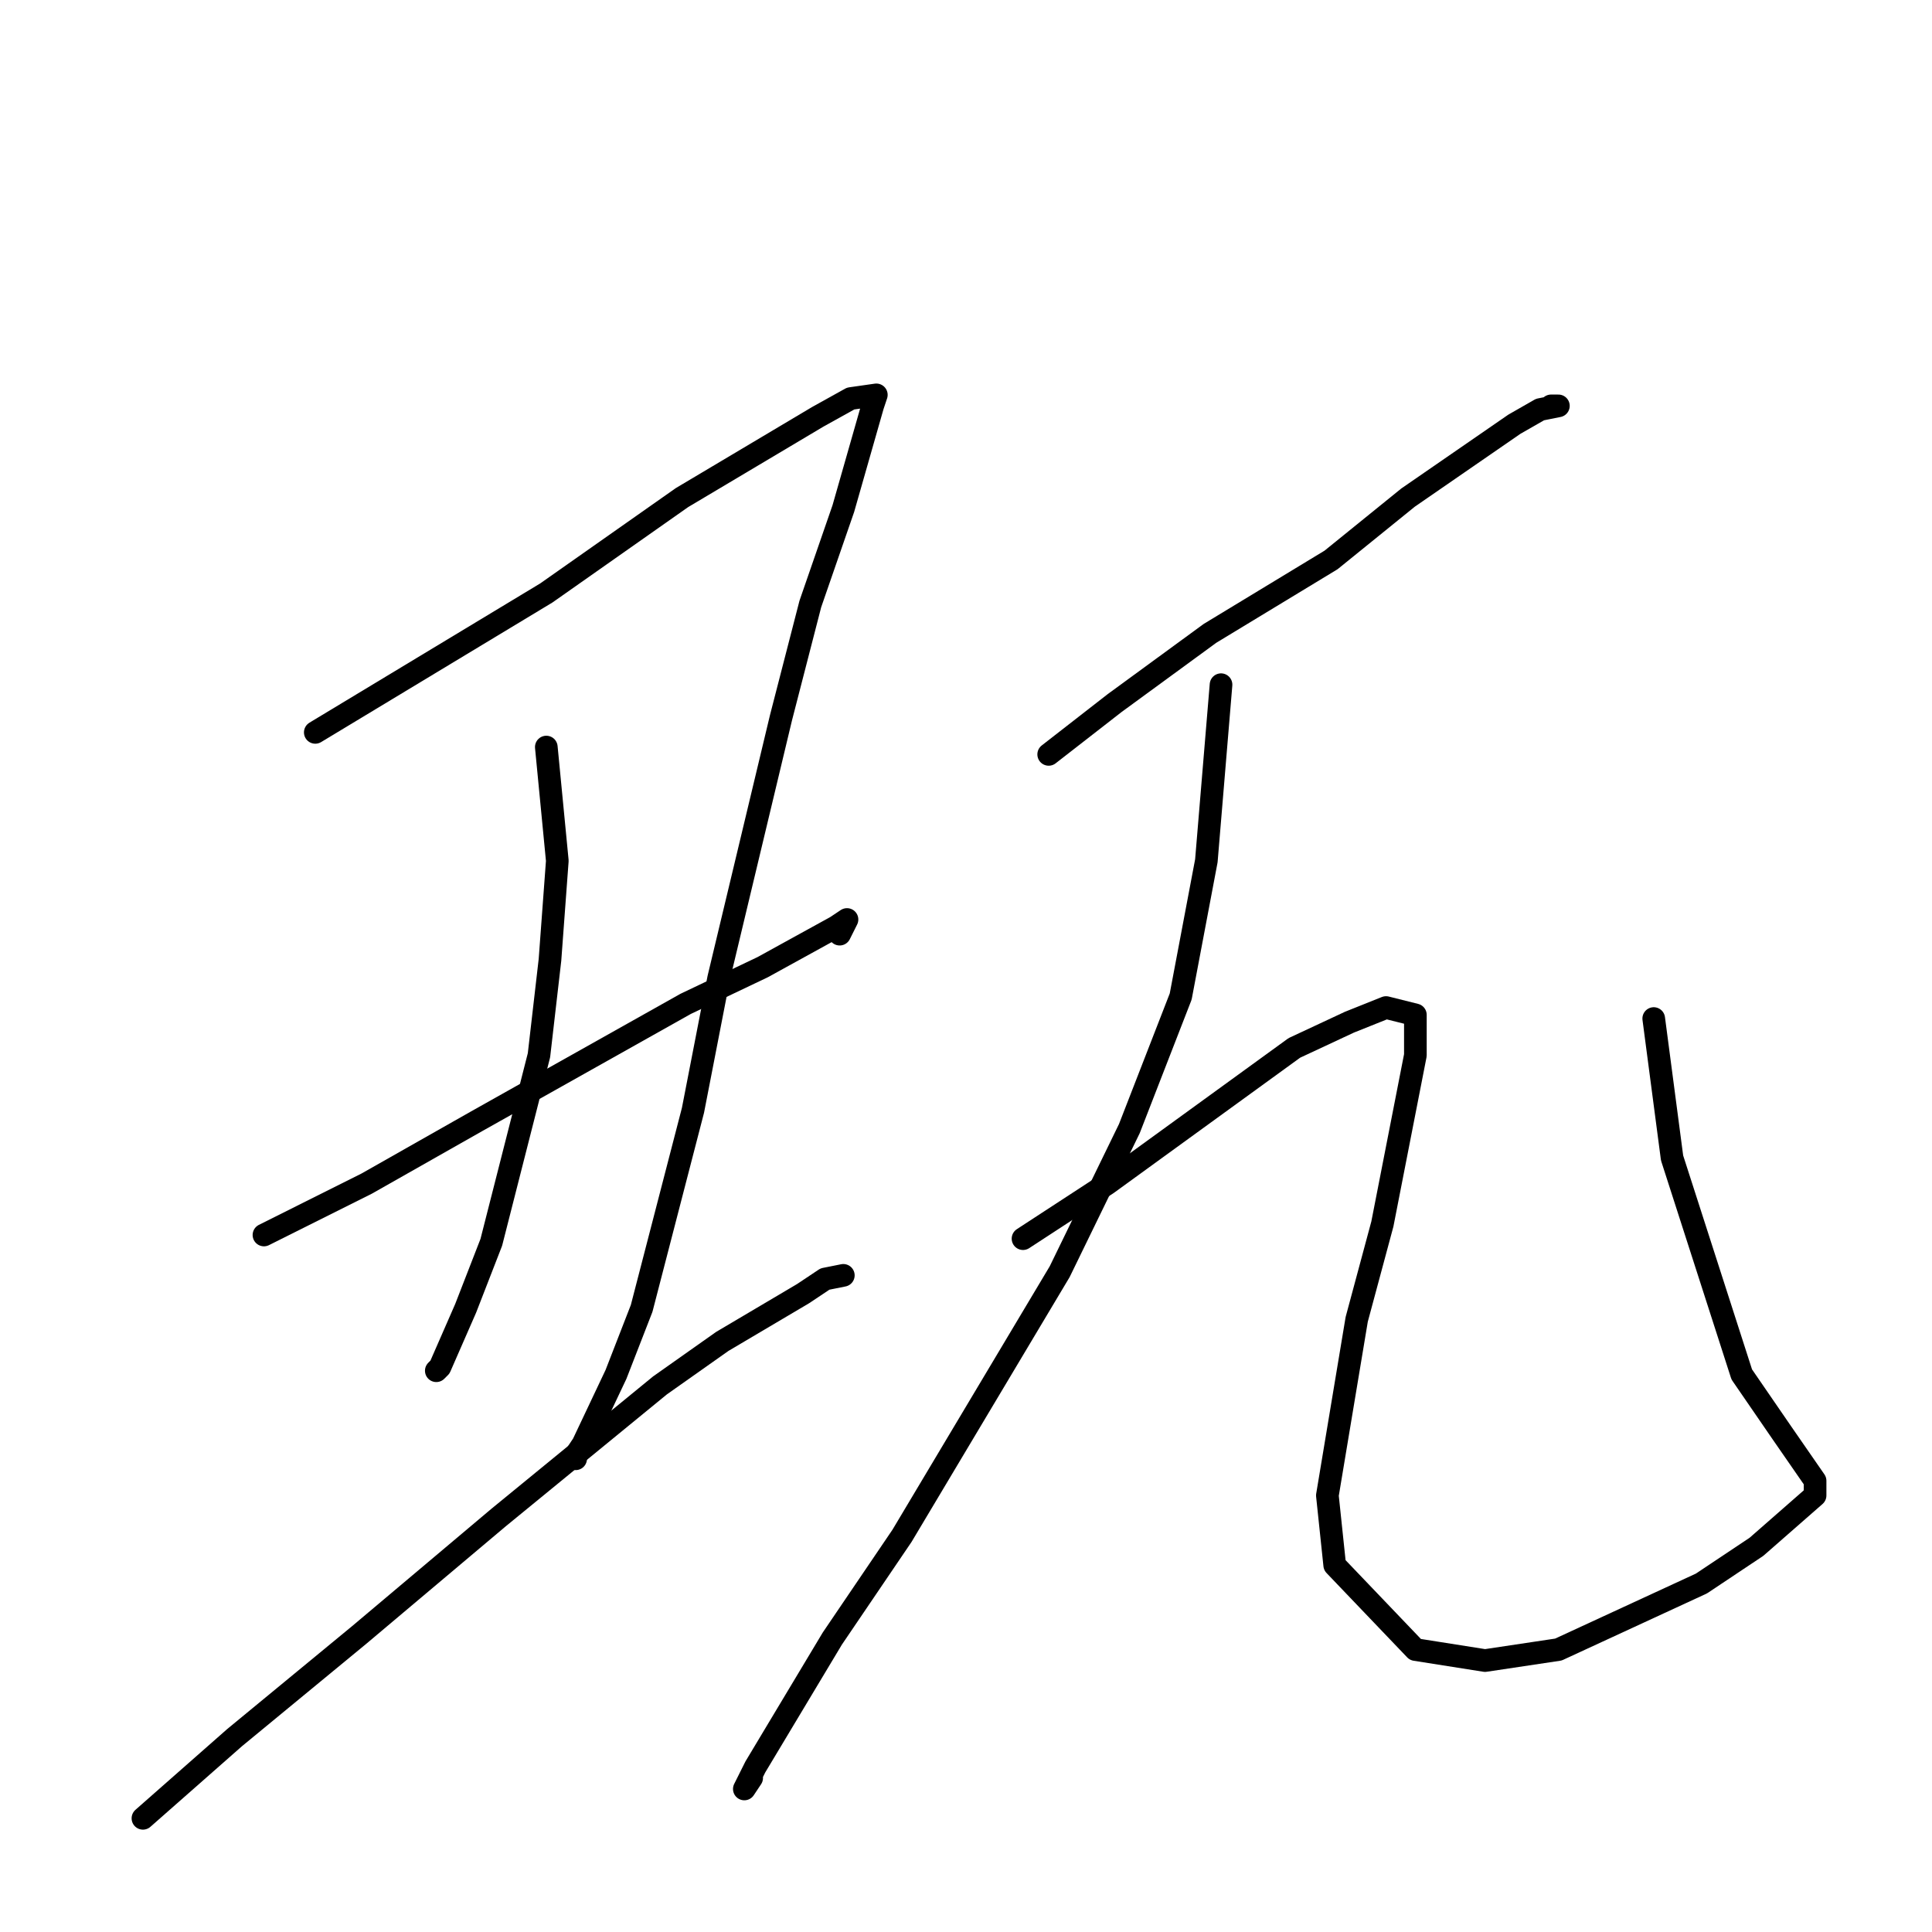 <?xml version="1.0" standalone="no"?>
    <svg width="256" height="256" xmlns="http://www.w3.org/2000/svg" version="1.1">
    <polyline stroke="black" stroke-width="3" stroke-linecap="round" fill="transparent" stroke-linejoin="round" points="41.777 97.045 72.389 78.572 90.367 65.933 108.345 55.238 112.718 52.808 116.119 52.322 115.633 53.78 111.746 67.391 107.373 80.03 103.486 95.1 95.226 129.615 91.824 147.115 85.022 173.366 81.621 182.116 77.248 191.352 76.276 192.81 76.276 193.297 76.276 193.297 " />
        <polyline stroke="black" stroke-width="3" stroke-linecap="round" fill="transparent" stroke-linejoin="round" points="72.389 98.989 73.846 114.059 72.875 127.184 71.417 139.823 65.1 164.615 61.699 173.366 58.298 181.144 57.812 181.63 57.812 181.63 " />
        <polyline stroke="black" stroke-width="3" stroke-linecap="round" fill="transparent" stroke-linejoin="round" points="34.975 163.643 48.58 156.838 63.157 148.573 90.853 133.018 101.056 128.156 110.774 122.809 112.232 121.837 111.26 123.781 111.26 123.781 " />
        <polyline stroke="black" stroke-width="3" stroke-linecap="round" fill="transparent" stroke-linejoin="round" points="18.94 240.936 31.088 230.242 47.608 216.63 66.072 201.075 87.451 183.574 95.712 177.741 106.401 171.421 109.317 169.477 111.746 168.991 111.746 168.991 " />
        <polyline stroke="black" stroke-width="3" stroke-linecap="round" fill="transparent" stroke-linejoin="round" points="138.956 99.961 147.702 93.156 160.335 83.919 176.37 74.197 186.574 65.933 200.665 56.211 204.066 54.266 206.495 53.78 205.523 53.78 205.523 53.78 " />
        <polyline stroke="black" stroke-width="3" stroke-linecap="round" fill="transparent" stroke-linejoin="round" points="161.793 90.725 159.849 114.059 156.448 132.045 149.646 149.546 140.414 168.504 119.52 203.505 110.288 217.117 100.085 234.131 98.627 237.048 99.599 235.589 99.599 235.589 " />
        <polyline stroke="black" stroke-width="3" stroke-linecap="round" fill="transparent" stroke-linejoin="round" points="135.555 164.129 146.73 156.838 171.511 138.851 178.799 135.448 183.658 133.504 187.545 134.476 187.545 139.823 183.172 162.185 179.771 174.824 175.884 198.158 176.856 207.394 187.545 218.575 196.777 220.033 206.495 218.575 225.445 209.825 232.734 204.964 240.508 198.158 240.508 196.213 236.135 189.894 230.79 182.116 221.558 153.435 219.128 134.962 219.128 134.962 " />
        </svg>